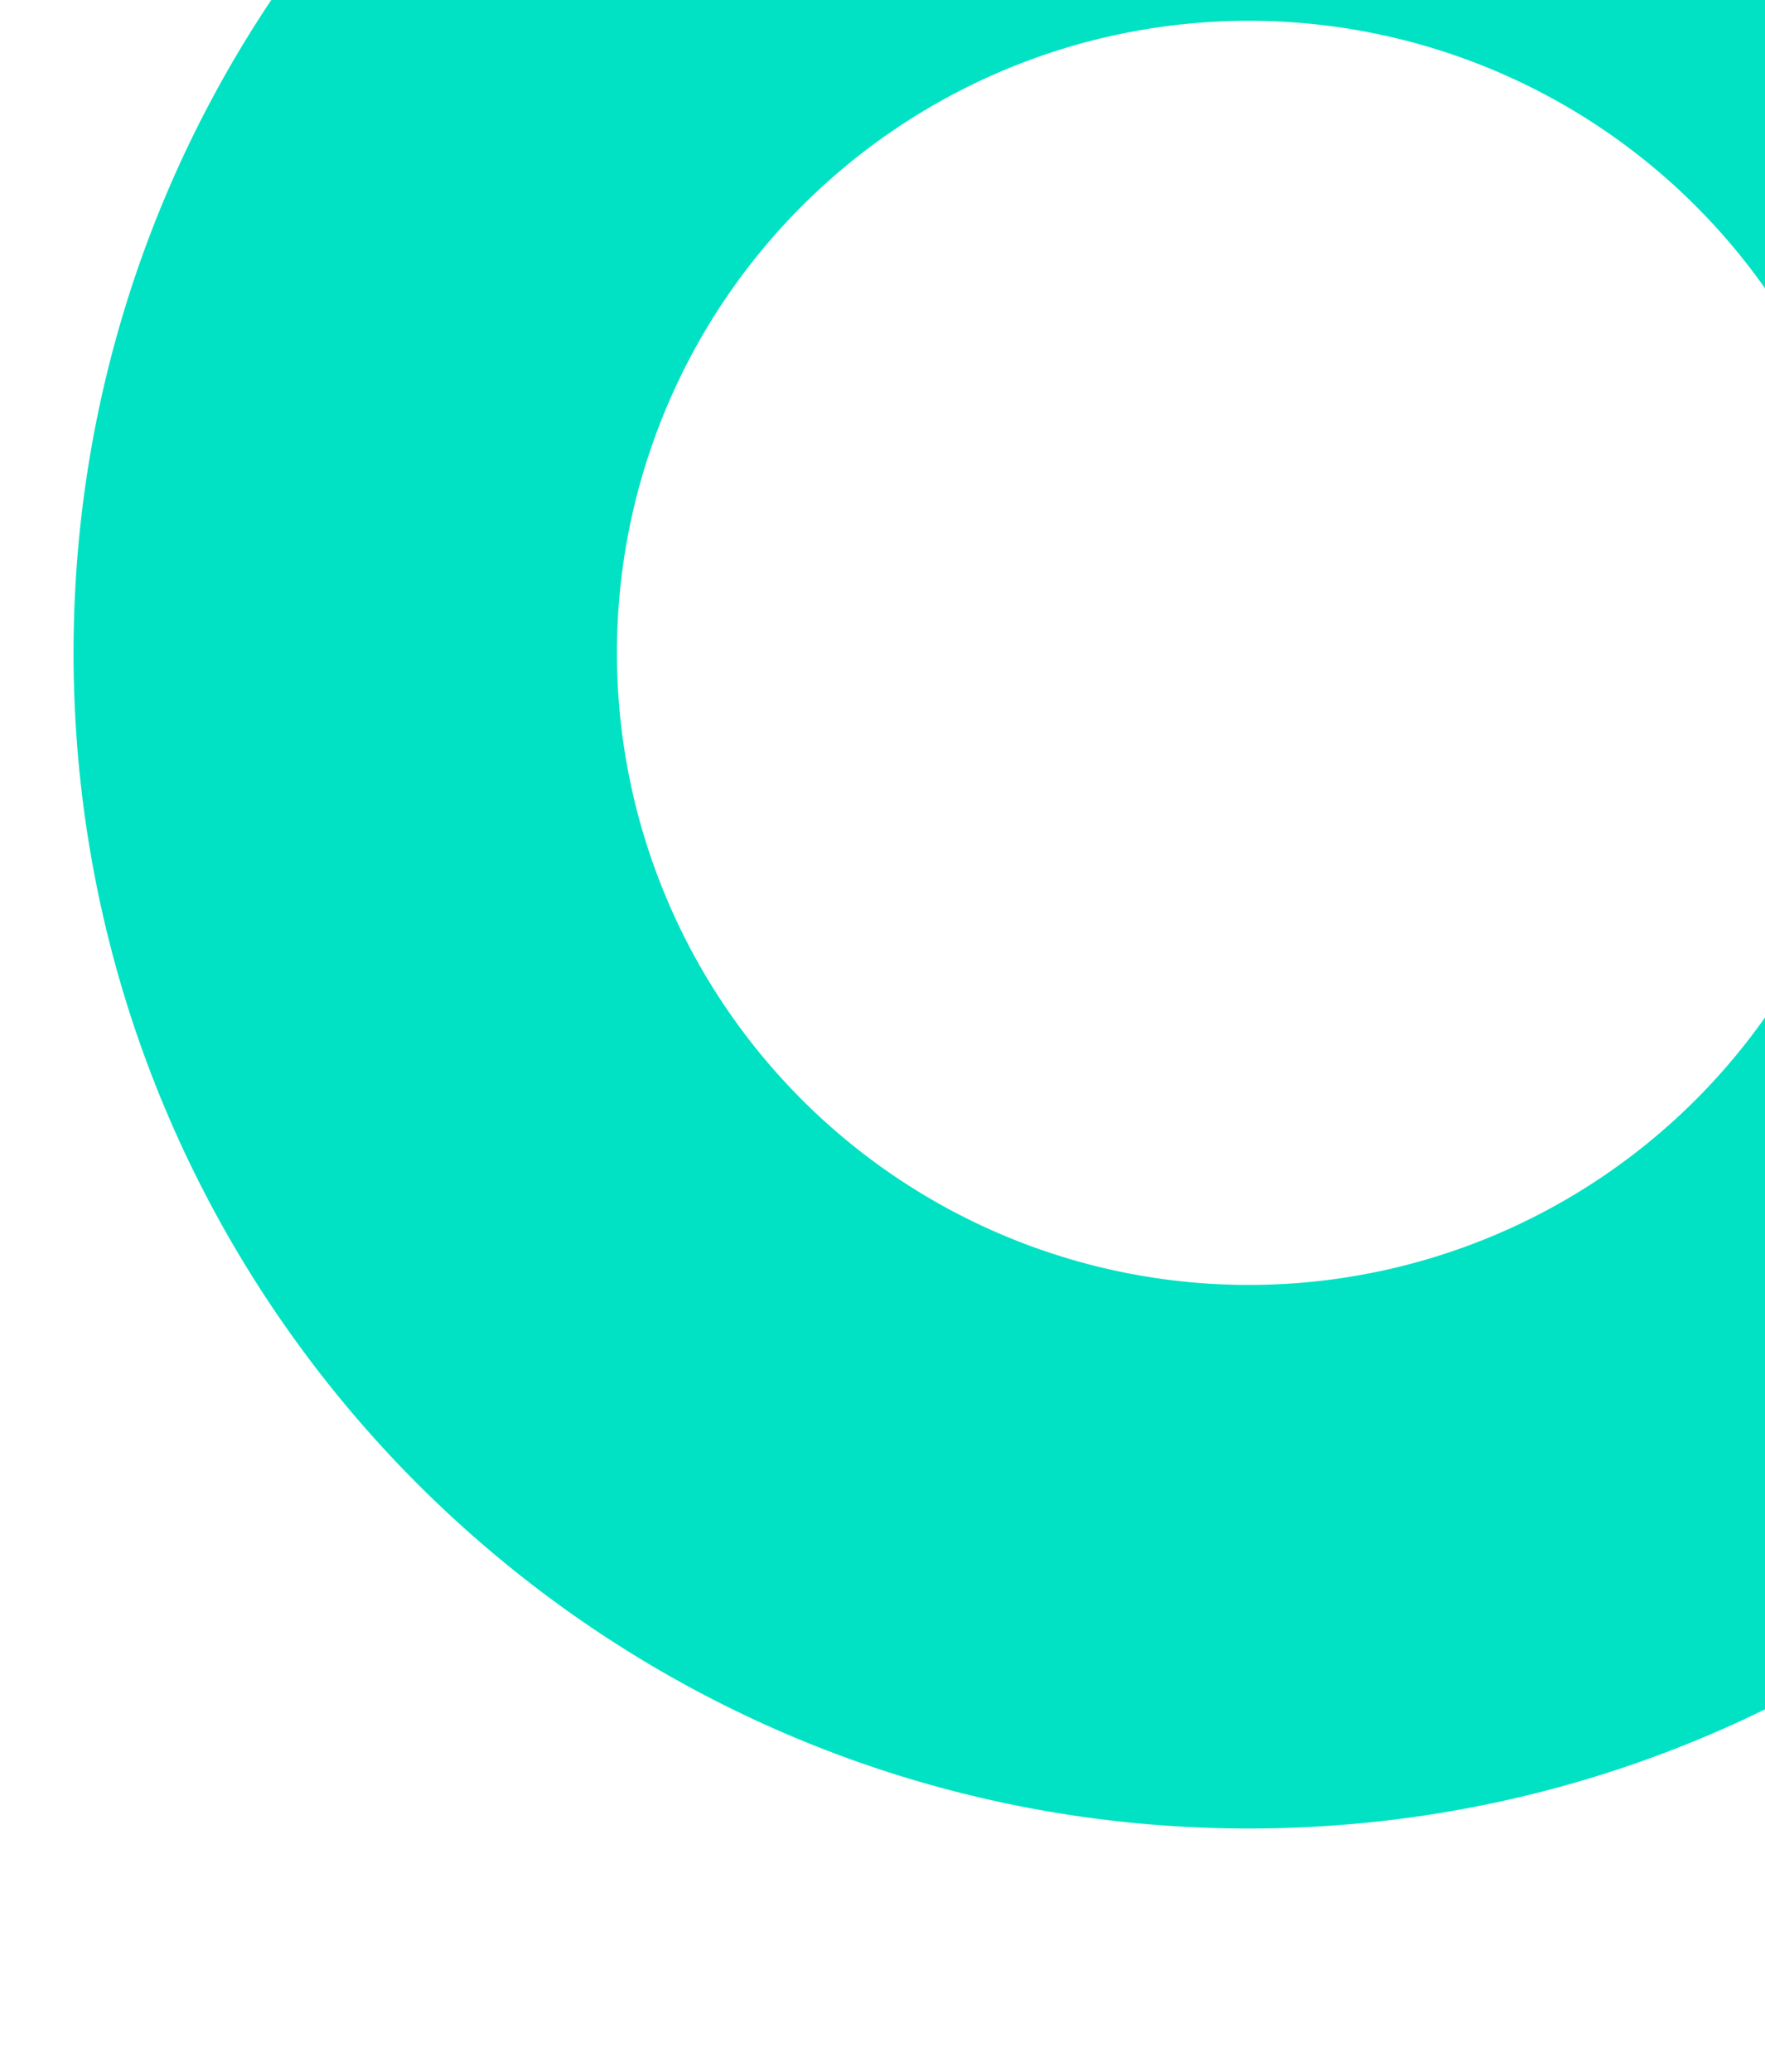 <svg xmlns="http://www.w3.org/2000/svg" xmlns:xlink="http://www.w3.org/1999/xlink" width="493" height="578.569" viewBox="0 0 493 578.569">
  <defs>
    <clipPath id="clip-path">
      <path id="Path_4138" data-name="Path 4138" d="M0,0H493V578.569H0Z" transform="translate(-322 1137)" fill="#000ceb"/>
    </clipPath>
  </defs>
  <g id="Mask_Group_3" data-name="Mask Group 3" transform="translate(322 -1137)" clip-path="url(#clip-path)">
    <g id="circle_green_Zeichenfläche-1-Kopie" transform="translate(-276.529 1014.029)">
      <path id="Path_4137" data-name="Path 4137" d="M340.749,10.94C159.441,10.94,12.47,157.911,12.47,339.219S159.441,667.5,340.749,667.5,669.029,520.528,669.029,339.219,522.057,10.94,340.749,10.94Zm0,504.776a176.5,176.5,0,1,1,176.5-176.5A176.49,176.49,0,0,1,340.749,515.716Z" transform="translate(-37.397 -33.94)" fill="#00e2c3"/>
    </g>
  </g>
</svg>
